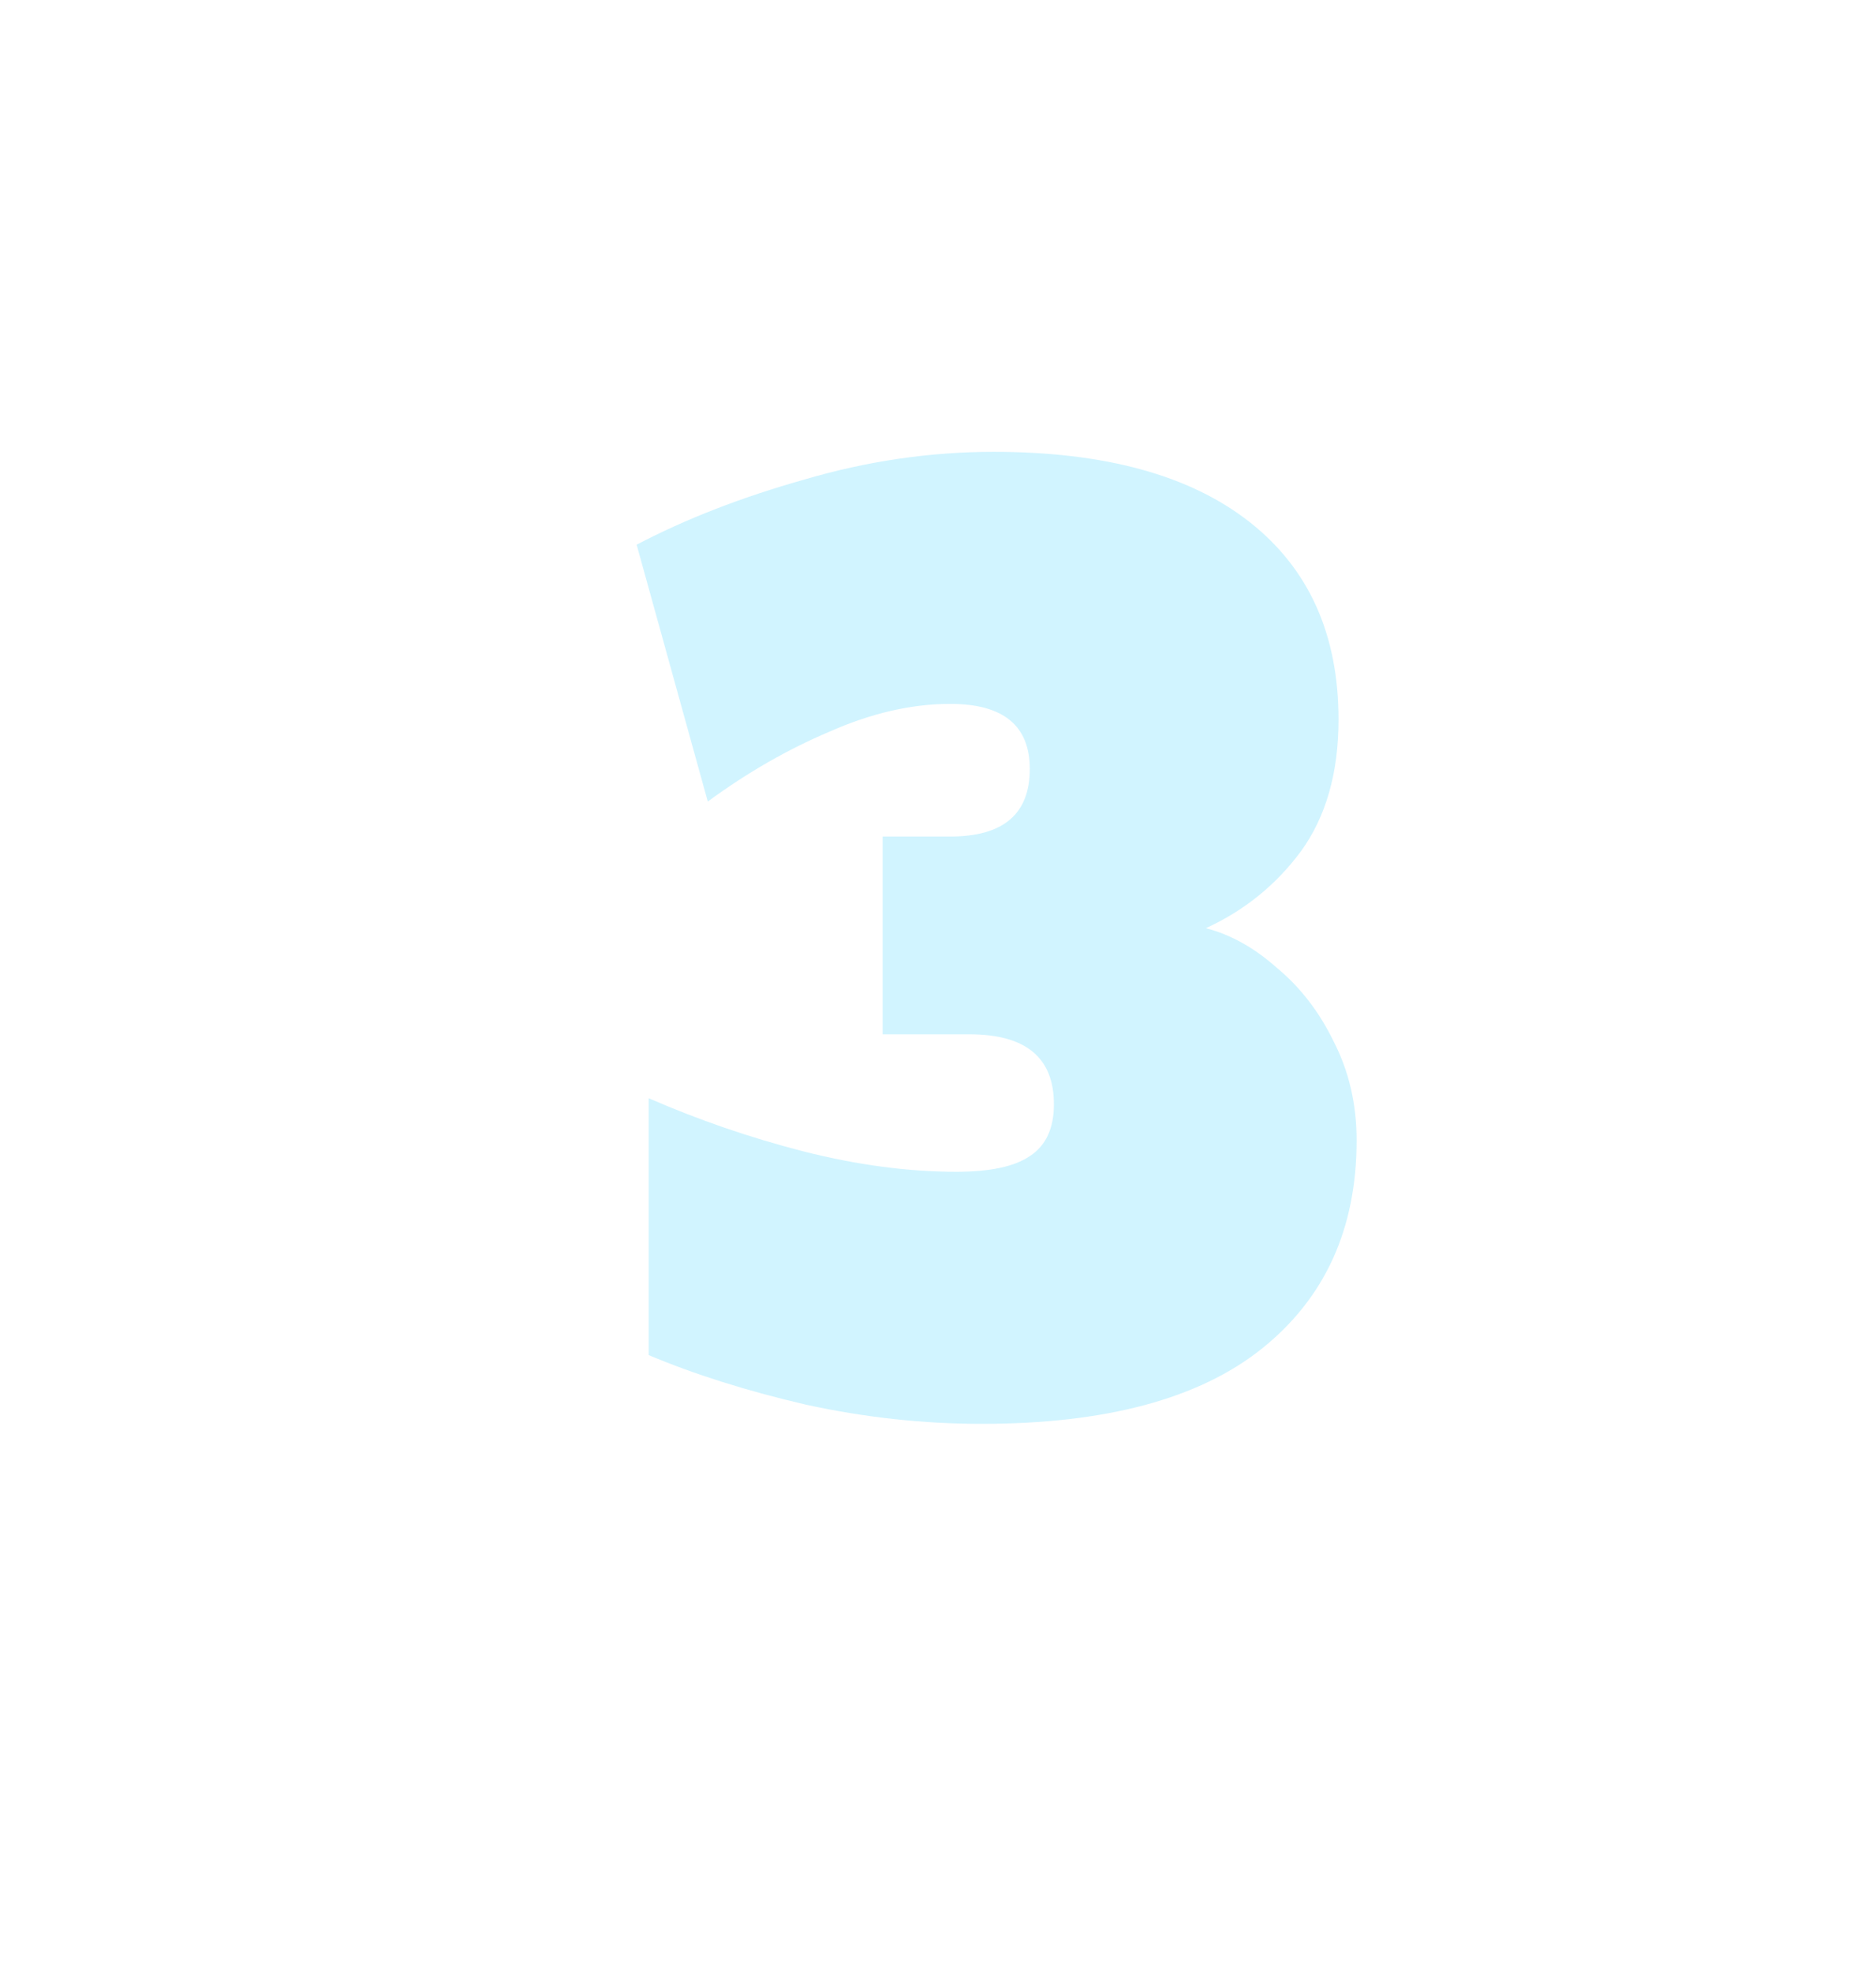 <svg width="448" height="471" viewBox="0 0 448 471" fill="none" xmlns="http://www.w3.org/2000/svg">
<path d="M287.968 221.664C293.92 223.2 299.584 226.368 304.96 231.168C310.528 235.776 315.04 241.632 318.496 248.736C322.144 255.84 323.968 263.712 323.968 272.352C323.968 293.472 316.384 310.08 301.216 322.176C286.24 334.08 263.968 340.032 234.4 340.032C220.384 340.032 206.368 338.496 192.352 335.424C178.336 332.16 165.856 328.224 154.912 323.616V262.272C166.816 267.456 179.104 271.68 191.776 274.944C204.64 278.208 216.832 279.84 228.352 279.84C236.416 279.84 242.272 278.592 245.92 276.096C249.76 273.6 251.68 269.472 251.68 263.712C251.68 252.576 244.96 247.008 231.52 247.008H210.784V199.776H226.912C239.584 199.776 245.92 194.4 245.92 183.648C245.92 173.28 239.584 168.096 226.912 168.096C217.696 168.096 208.096 170.304 198.112 174.72C188.128 178.944 178.432 184.512 169.024 191.424L152.032 130.08C163.744 123.936 177.088 118.752 192.064 114.528C207.04 110.112 222.112 107.904 237.28 107.904C263.776 107.904 284.128 113.472 298.336 124.608C312.544 135.744 319.648 151.488 319.648 171.84C319.648 184.512 316.672 194.976 310.72 203.232C304.768 211.296 297.184 217.44 287.968 221.664Z" fill="#31CCFF" fill-opacity="0.22"/>
</svg>
